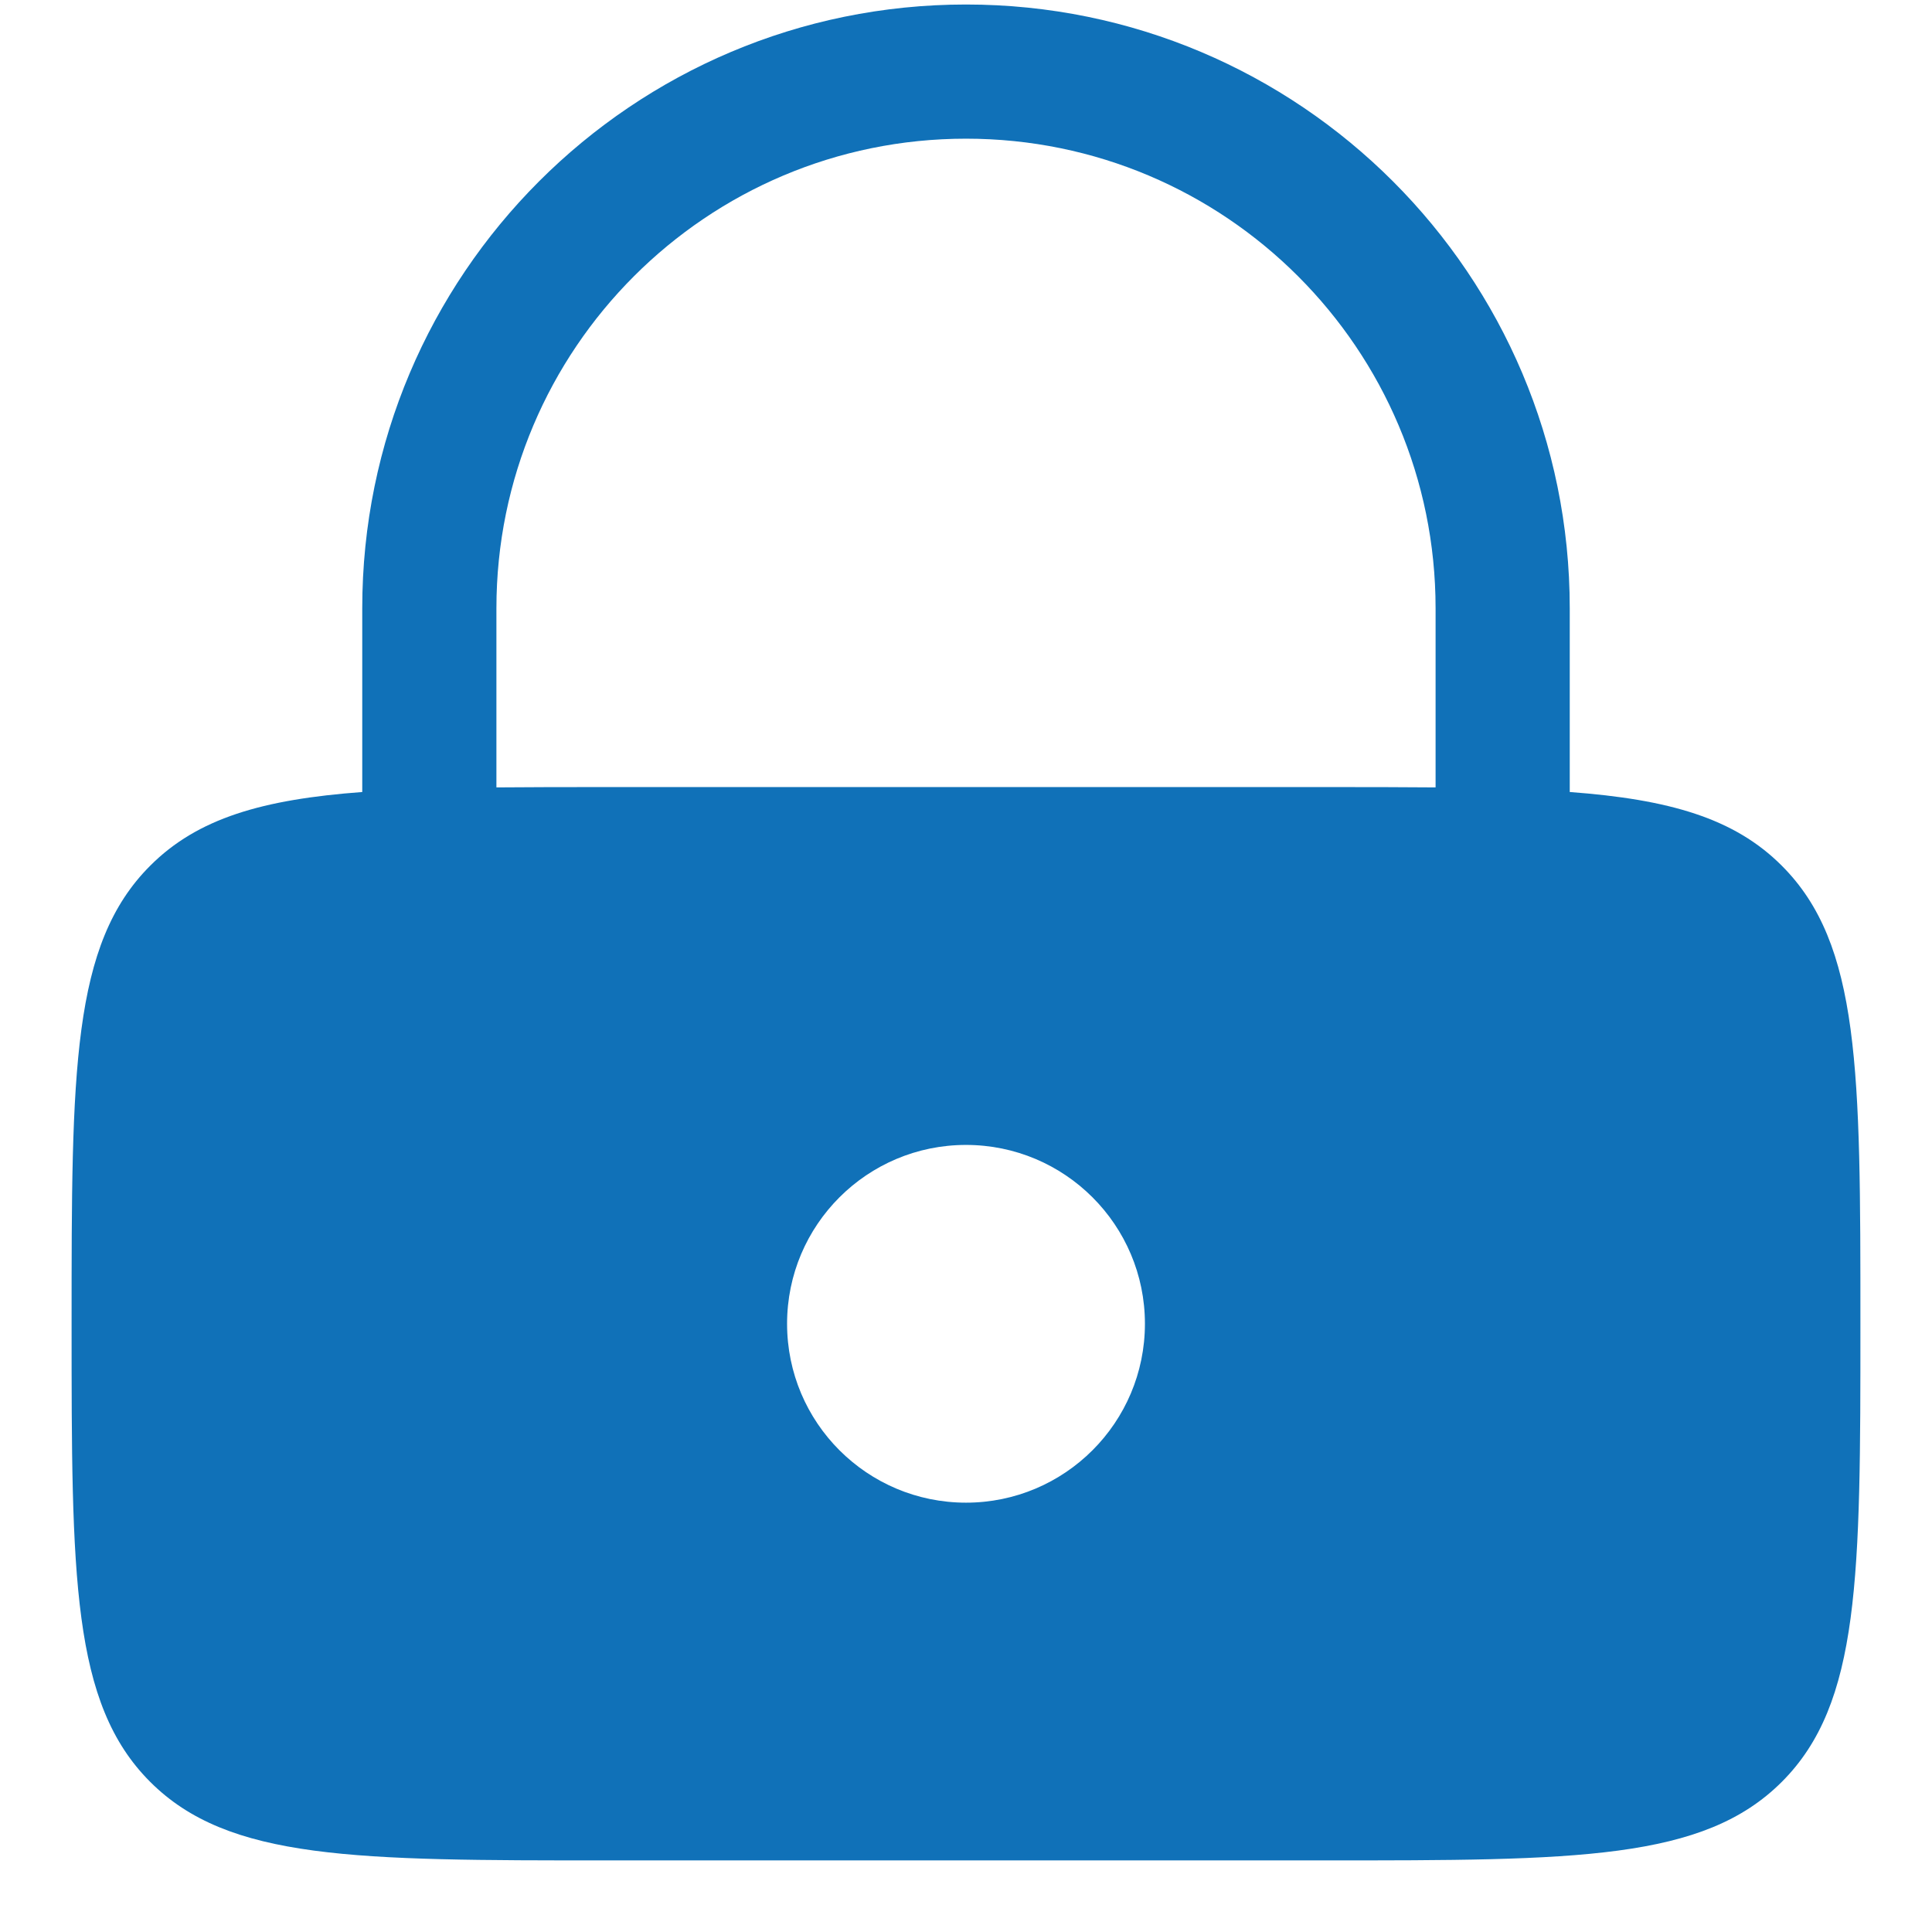 <svg width="18" height="18" viewBox="0 0 18 18" fill="none" xmlns="http://www.w3.org/2000/svg">
<path fill-rule="evenodd" clip-rule="evenodd" d="M3.375 7.379V5.667C3.375 2.56 5.893 0.042 9 0.042C12.107 0.042 14.625 2.56 14.625 5.667V7.379C15.554 7.448 16.159 7.623 16.601 8.066C17.333 8.798 17.333 9.976 17.333 12.333C17.333 14.69 17.333 15.869 16.601 16.601C15.869 17.333 14.69 17.333 12.333 17.333H5.667C3.31 17.333 2.131 17.333 1.399 16.601C0.667 15.869 0.667 14.69 0.667 12.333C0.667 9.976 0.667 8.798 1.399 8.066C1.841 7.623 2.446 7.448 3.375 7.379ZM4.625 5.667C4.625 3.251 6.584 1.292 9 1.292C11.416 1.292 13.375 3.251 13.375 5.667V7.336C13.056 7.333 12.71 7.333 12.333 7.333H5.667C5.29 7.333 4.944 7.333 4.625 7.336V5.667ZM10.667 12.333C10.667 13.254 9.92 14 9 14C8.079 14 7.333 13.254 7.333 12.333C7.333 11.413 8.079 10.667 9 10.667C9.92 10.667 10.667 11.413 10.667 12.333Z" fill="#1071B8"/>
</svg>
